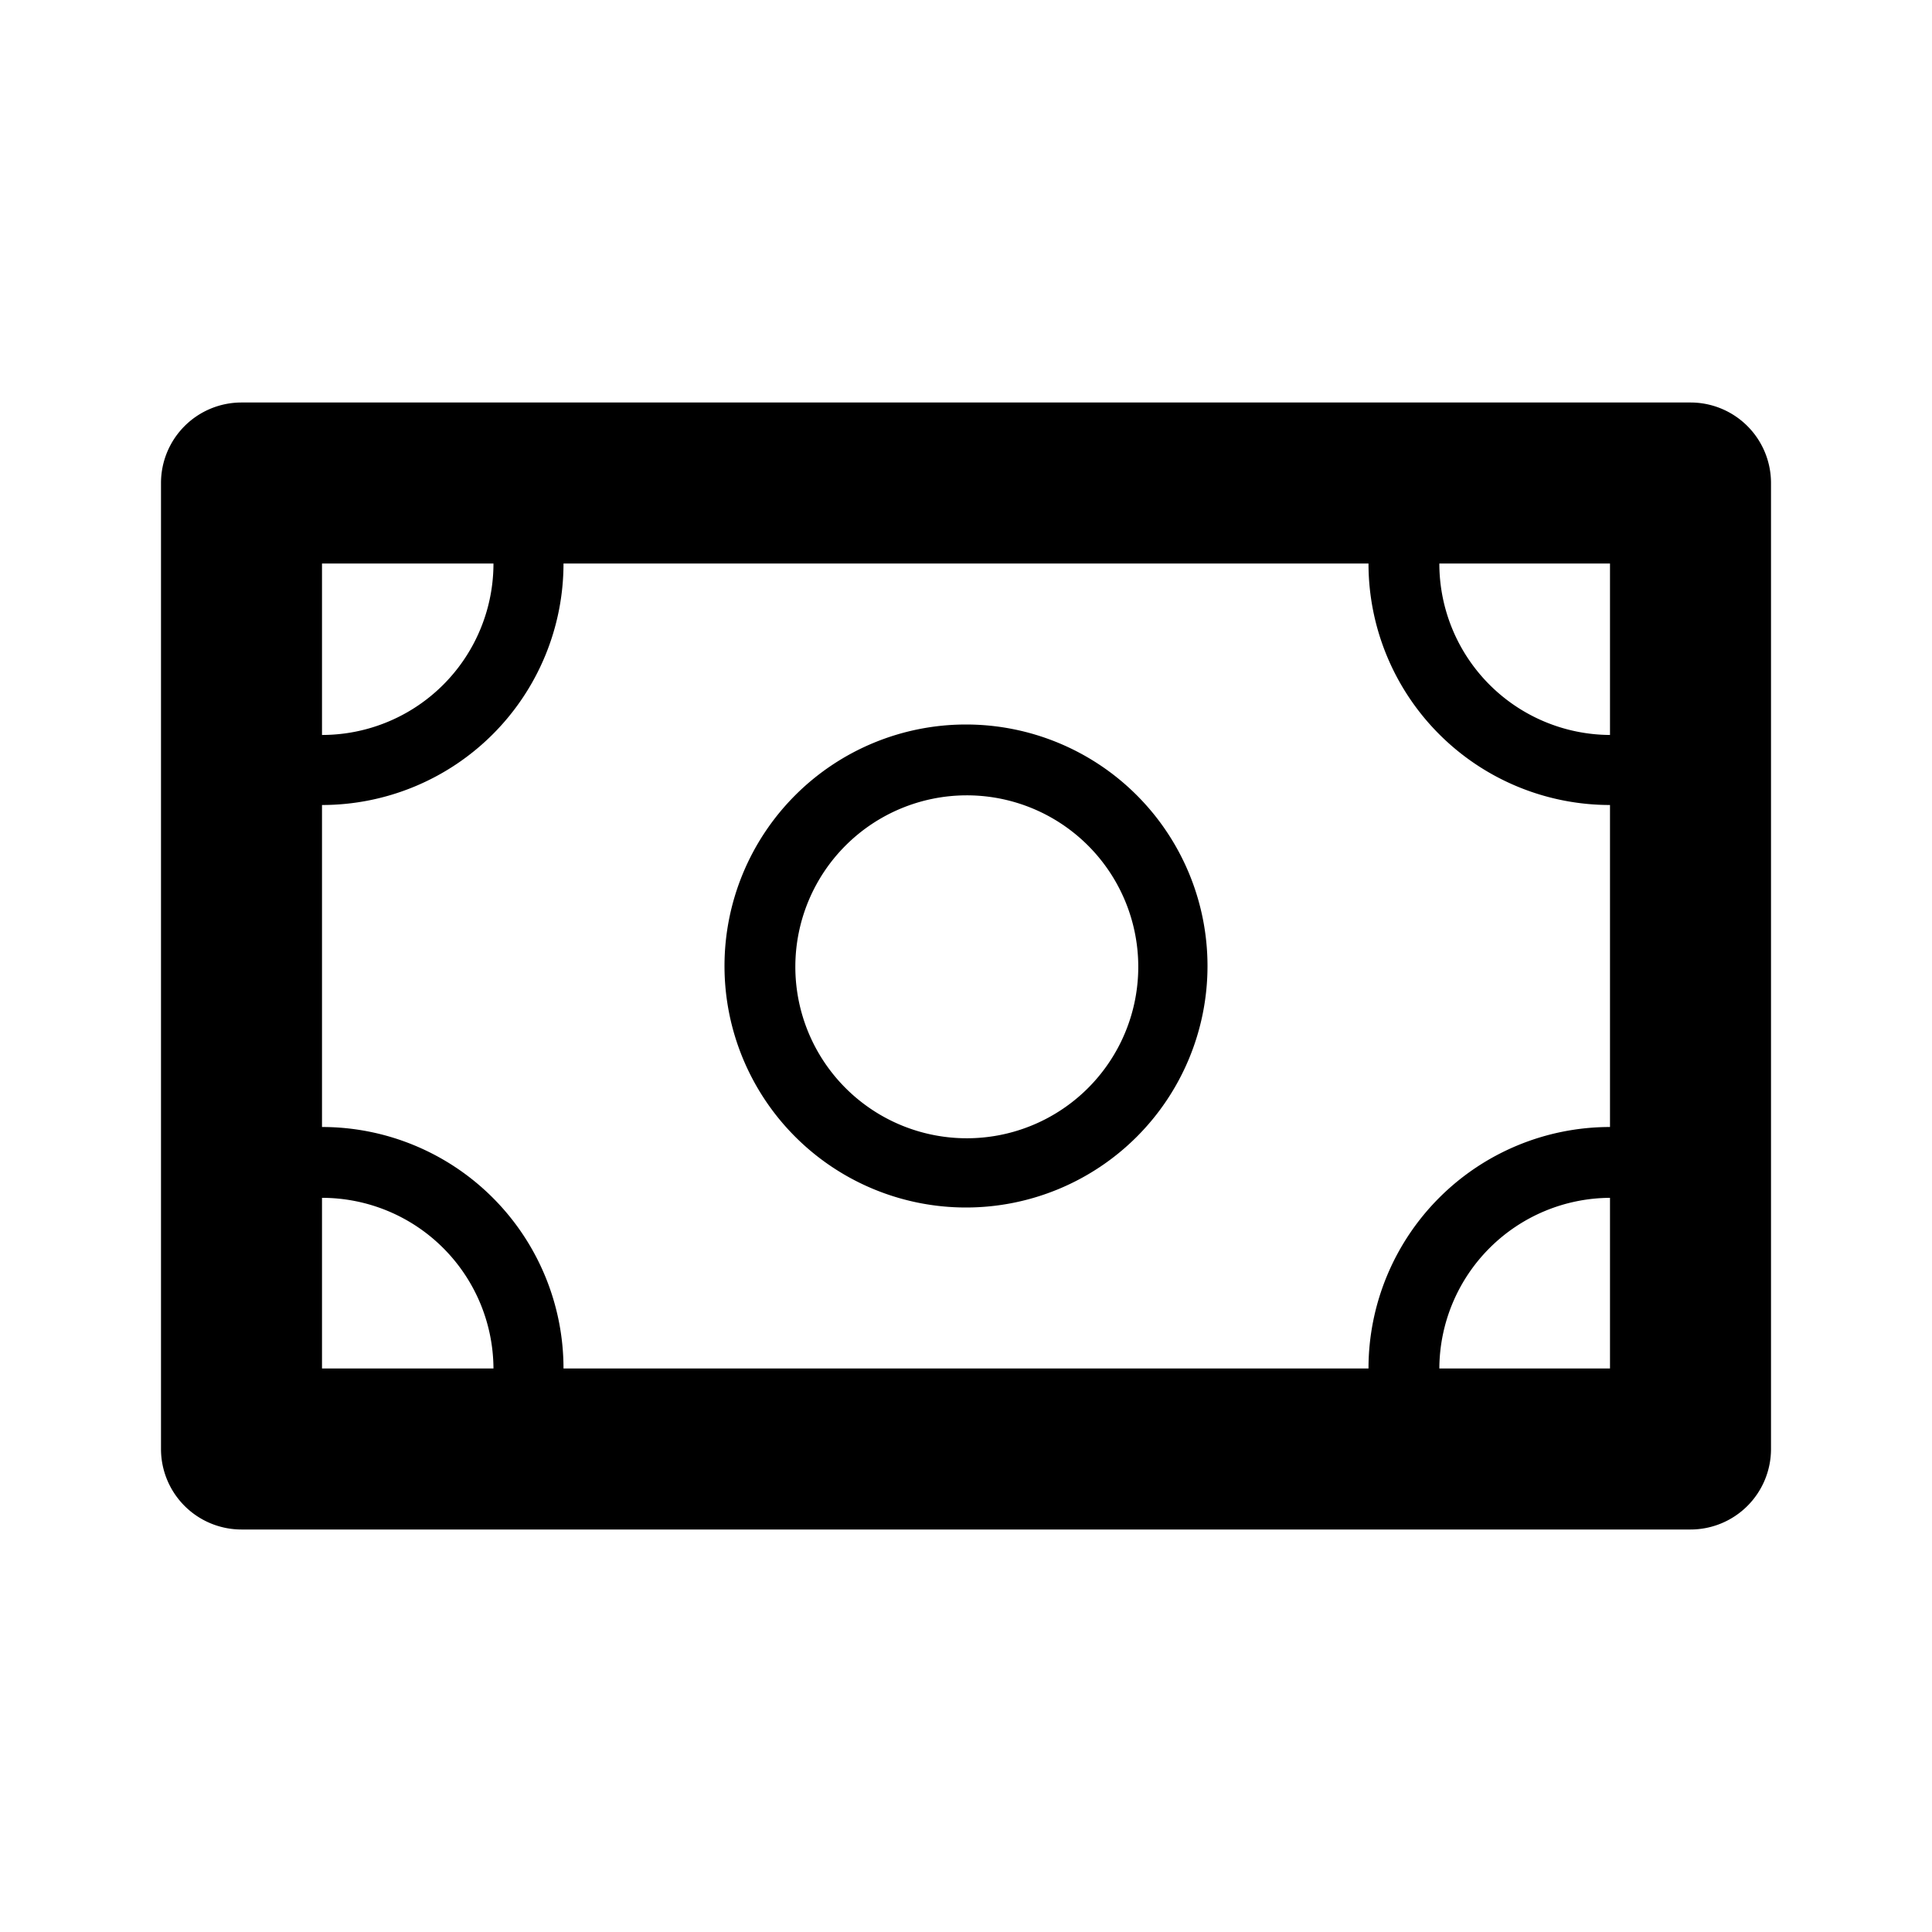 <svg xmlns="http://www.w3.org/2000/svg" data-name="Layer 1" viewBox="0 0 24 24" width="24" height="24"><path d="M12,9.88A2.13,2.13,0,1,1,9.88,12,2.13,2.13,0,0,1,12,9.88M12,9a3,3,0,1,0,3,3,3,3,0,0,0-3-3h0Zm9-4H3A1,1,0,0,0,2,6V18a1,1,0,0,0,1,1H21a1,1,0,0,0,1-1V6A1,1,0,0,0,21,5ZM4,7H6.13A2.13,2.13,0,0,1,4,9.13V7ZM4,17V14.88A2.13,2.13,0,0,1,6.13,17H4Zm16,0H17.88A2.13,2.13,0,0,1,20,14.88V17Zm0-3a3,3,0,0,0-3,3H7a3,3,0,0,0-3-3V10A3,3,0,0,0,7,7H17a3,3,0,0,0,3,3v4Zm0-4.87A2.13,2.13,0,0,1,17.88,7H20V9.13Z" class="large-icon" style="fill: currentColor"></path></svg>